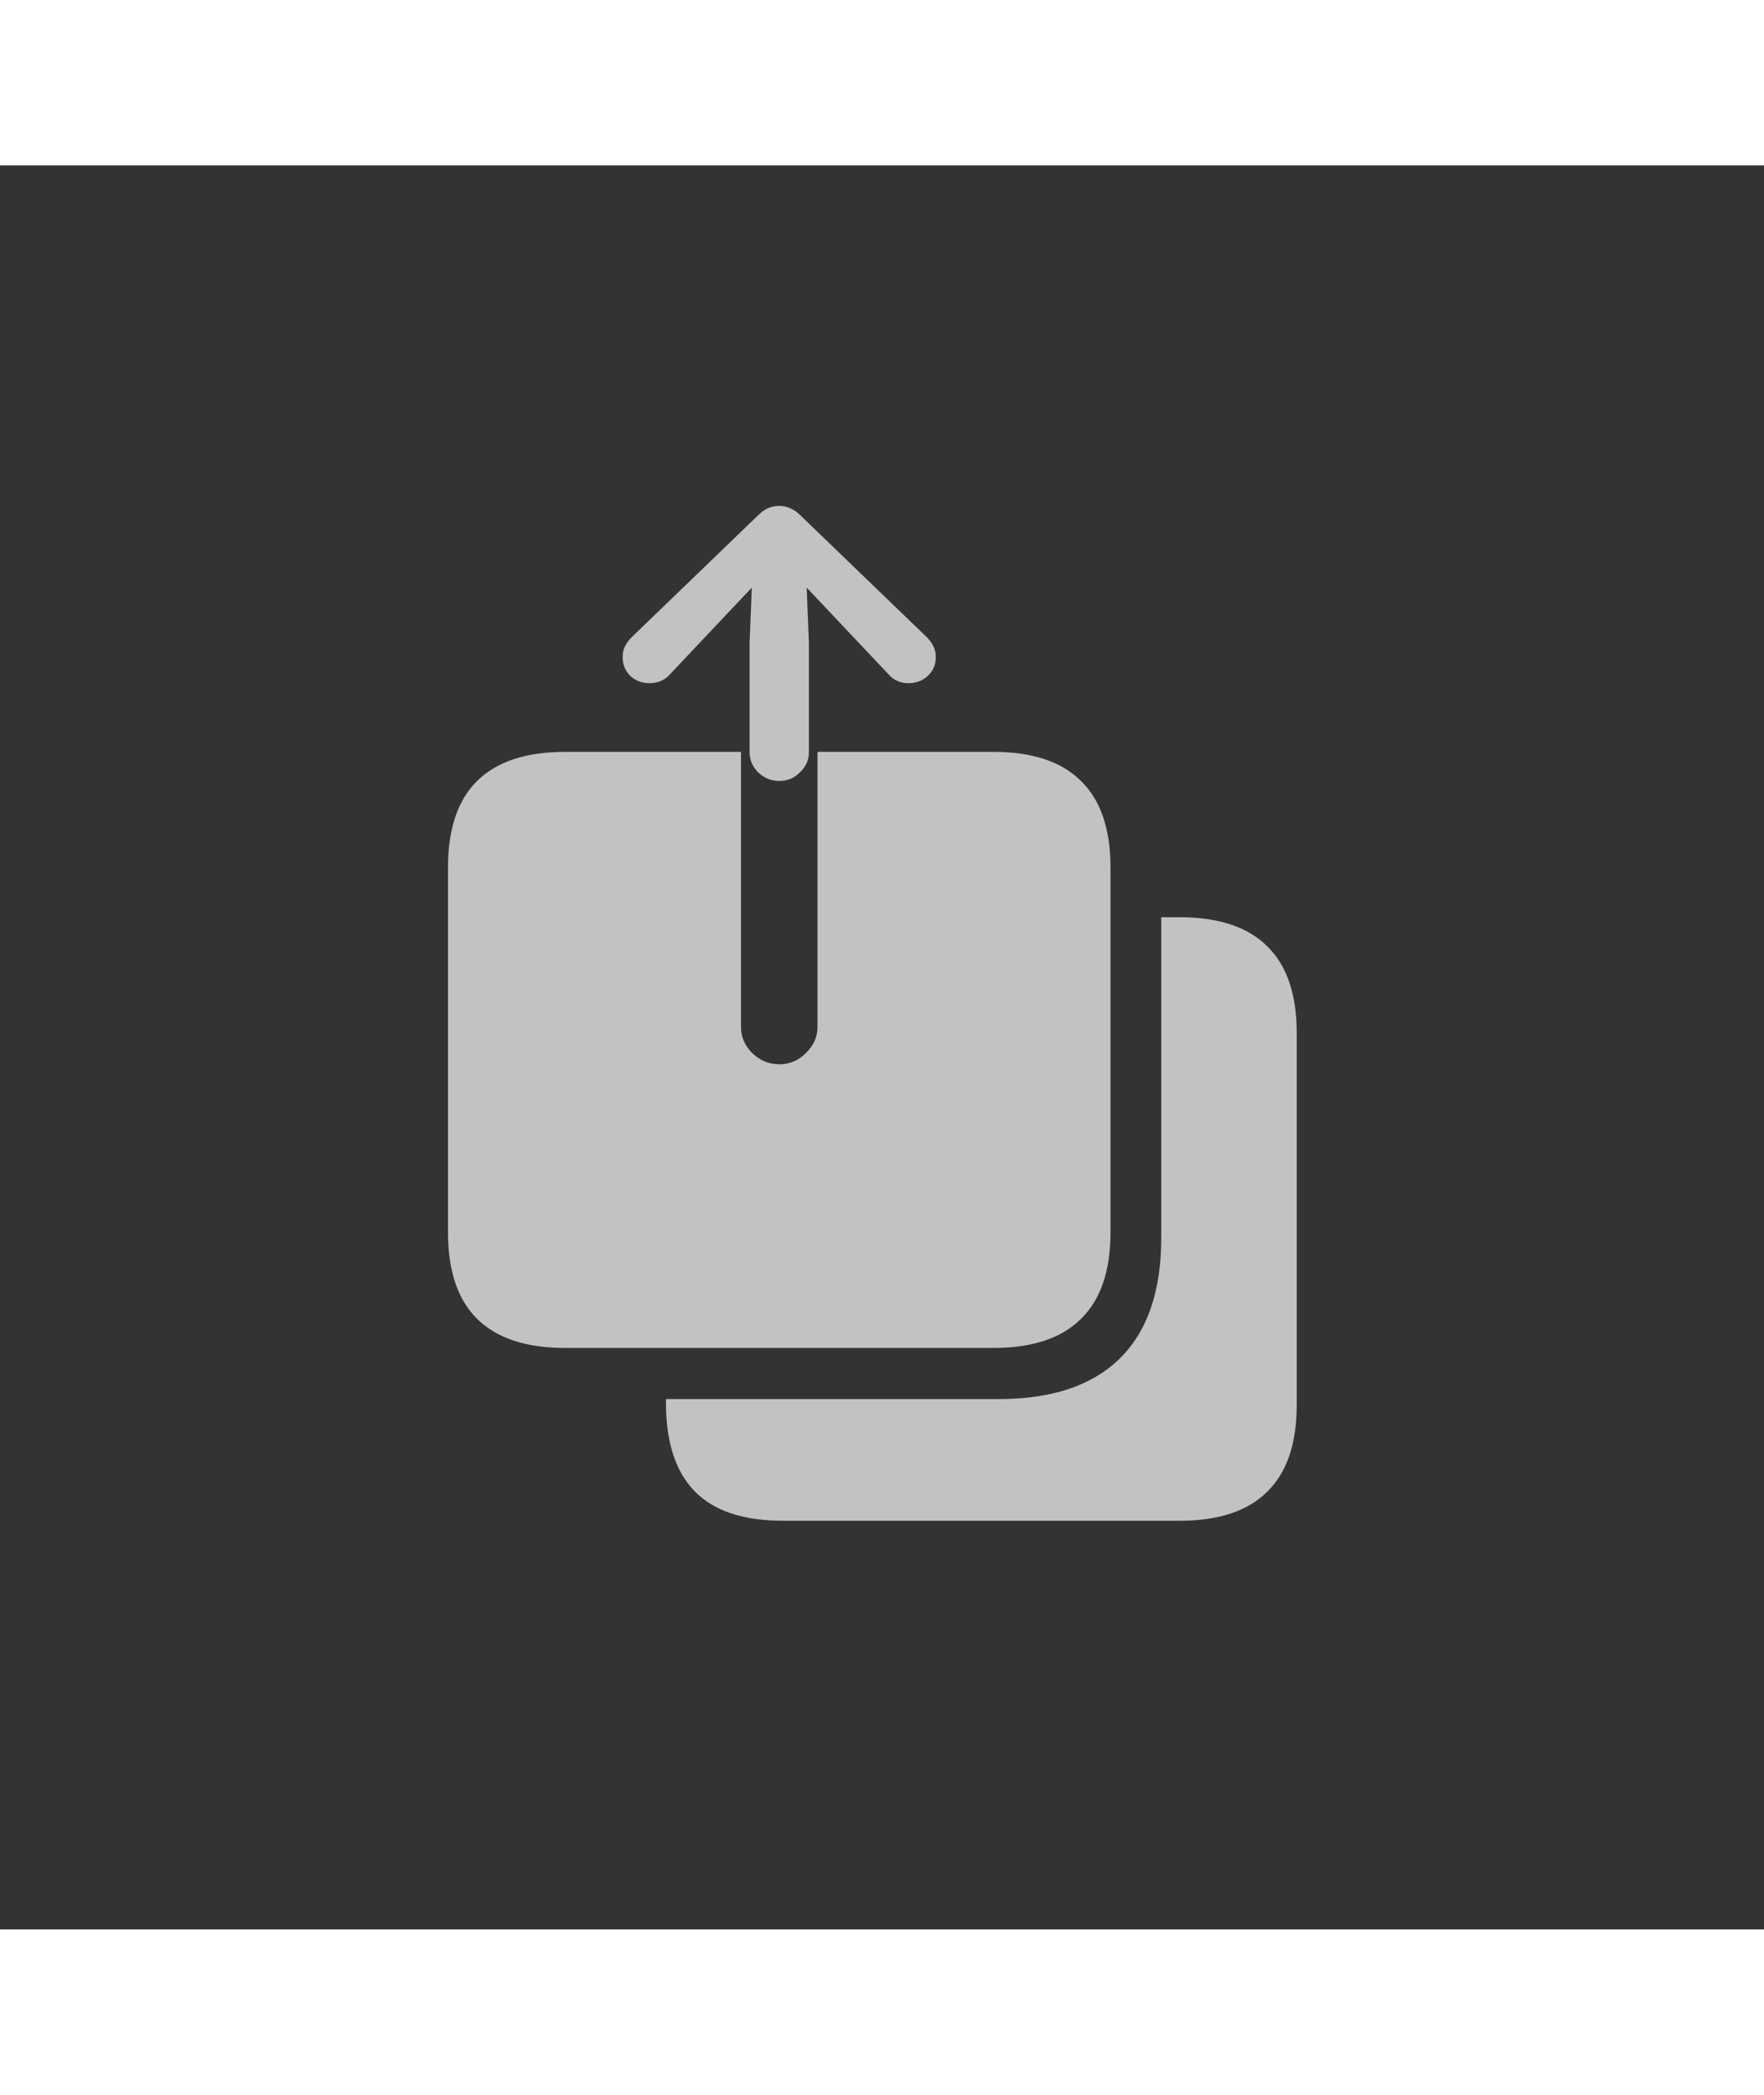 <svg width="16" height="19" viewBox="-7 -5 30 30" fill="none" xmlns="http://www.w3.org/2000/svg">
    <rect x="-7" y="-5" width="30" height="30" fill="#333333" stroke="none"/>
    <path fill="#FFFFFF" opacity="0.7" d="M6.319 18.05H13.06C13.724 18.05 14.222 17.885 14.552 17.555C14.886 17.229 15.053 16.738 15.053 16.082V9.753C15.053 9.097 14.886 8.607 14.552 8.281C14.222 7.951 13.724 7.786 13.06 7.786H12.749V13.238C12.749 13.839 12.645 14.343 12.438 14.749C12.231 15.155 11.922 15.462 11.511 15.669C11.101 15.877 10.593 15.98 9.988 15.98H4.326V16.044C4.326 16.708 4.486 17.208 4.808 17.542C5.134 17.881 5.638 18.05 6.319 18.05ZM2.612 15.111H9.893C10.557 15.111 11.054 14.946 11.384 14.616C11.719 14.29 11.886 13.799 11.886 13.143V6.941C11.886 6.285 11.719 5.795 11.384 5.469C11.054 5.139 10.557 4.974 9.893 4.974H6.903V9.652C6.903 9.821 6.837 9.969 6.706 10.096C6.579 10.223 6.429 10.287 6.255 10.287C6.078 10.287 5.923 10.223 5.792 10.096C5.665 9.969 5.602 9.821 5.602 9.652V4.974H2.612C1.947 4.974 1.448 5.139 1.114 5.469C0.784 5.795 0.619 6.285 0.619 6.941V13.143C0.619 13.799 0.784 14.29 1.114 14.616C1.448 14.946 1.947 15.111 2.612 15.111ZM6.255 5.469C6.391 5.469 6.507 5.42 6.604 5.323C6.706 5.225 6.757 5.111 6.757 4.98V3.126L6.719 2.181L7.144 2.631L8.109 3.653C8.198 3.755 8.312 3.806 8.452 3.806C8.583 3.806 8.693 3.763 8.782 3.679C8.871 3.594 8.915 3.488 8.915 3.361C8.915 3.294 8.902 3.234 8.877 3.184C8.852 3.129 8.813 3.076 8.763 3.025L6.617 0.956C6.554 0.892 6.492 0.85 6.433 0.829C6.378 0.803 6.319 0.791 6.255 0.791C6.188 0.791 6.124 0.803 6.065 0.829C6.01 0.85 5.951 0.892 5.887 0.956L3.742 3.025C3.691 3.076 3.653 3.129 3.627 3.184C3.602 3.234 3.589 3.294 3.589 3.361C3.589 3.488 3.632 3.594 3.716 3.679C3.805 3.763 3.915 3.806 4.046 3.806C4.19 3.806 4.307 3.755 4.396 3.653L5.36 2.631L5.786 2.181L5.748 3.126V4.98C5.748 5.111 5.796 5.225 5.894 5.323C5.995 5.42 6.116 5.469 6.255 5.469Z" />
</svg>
